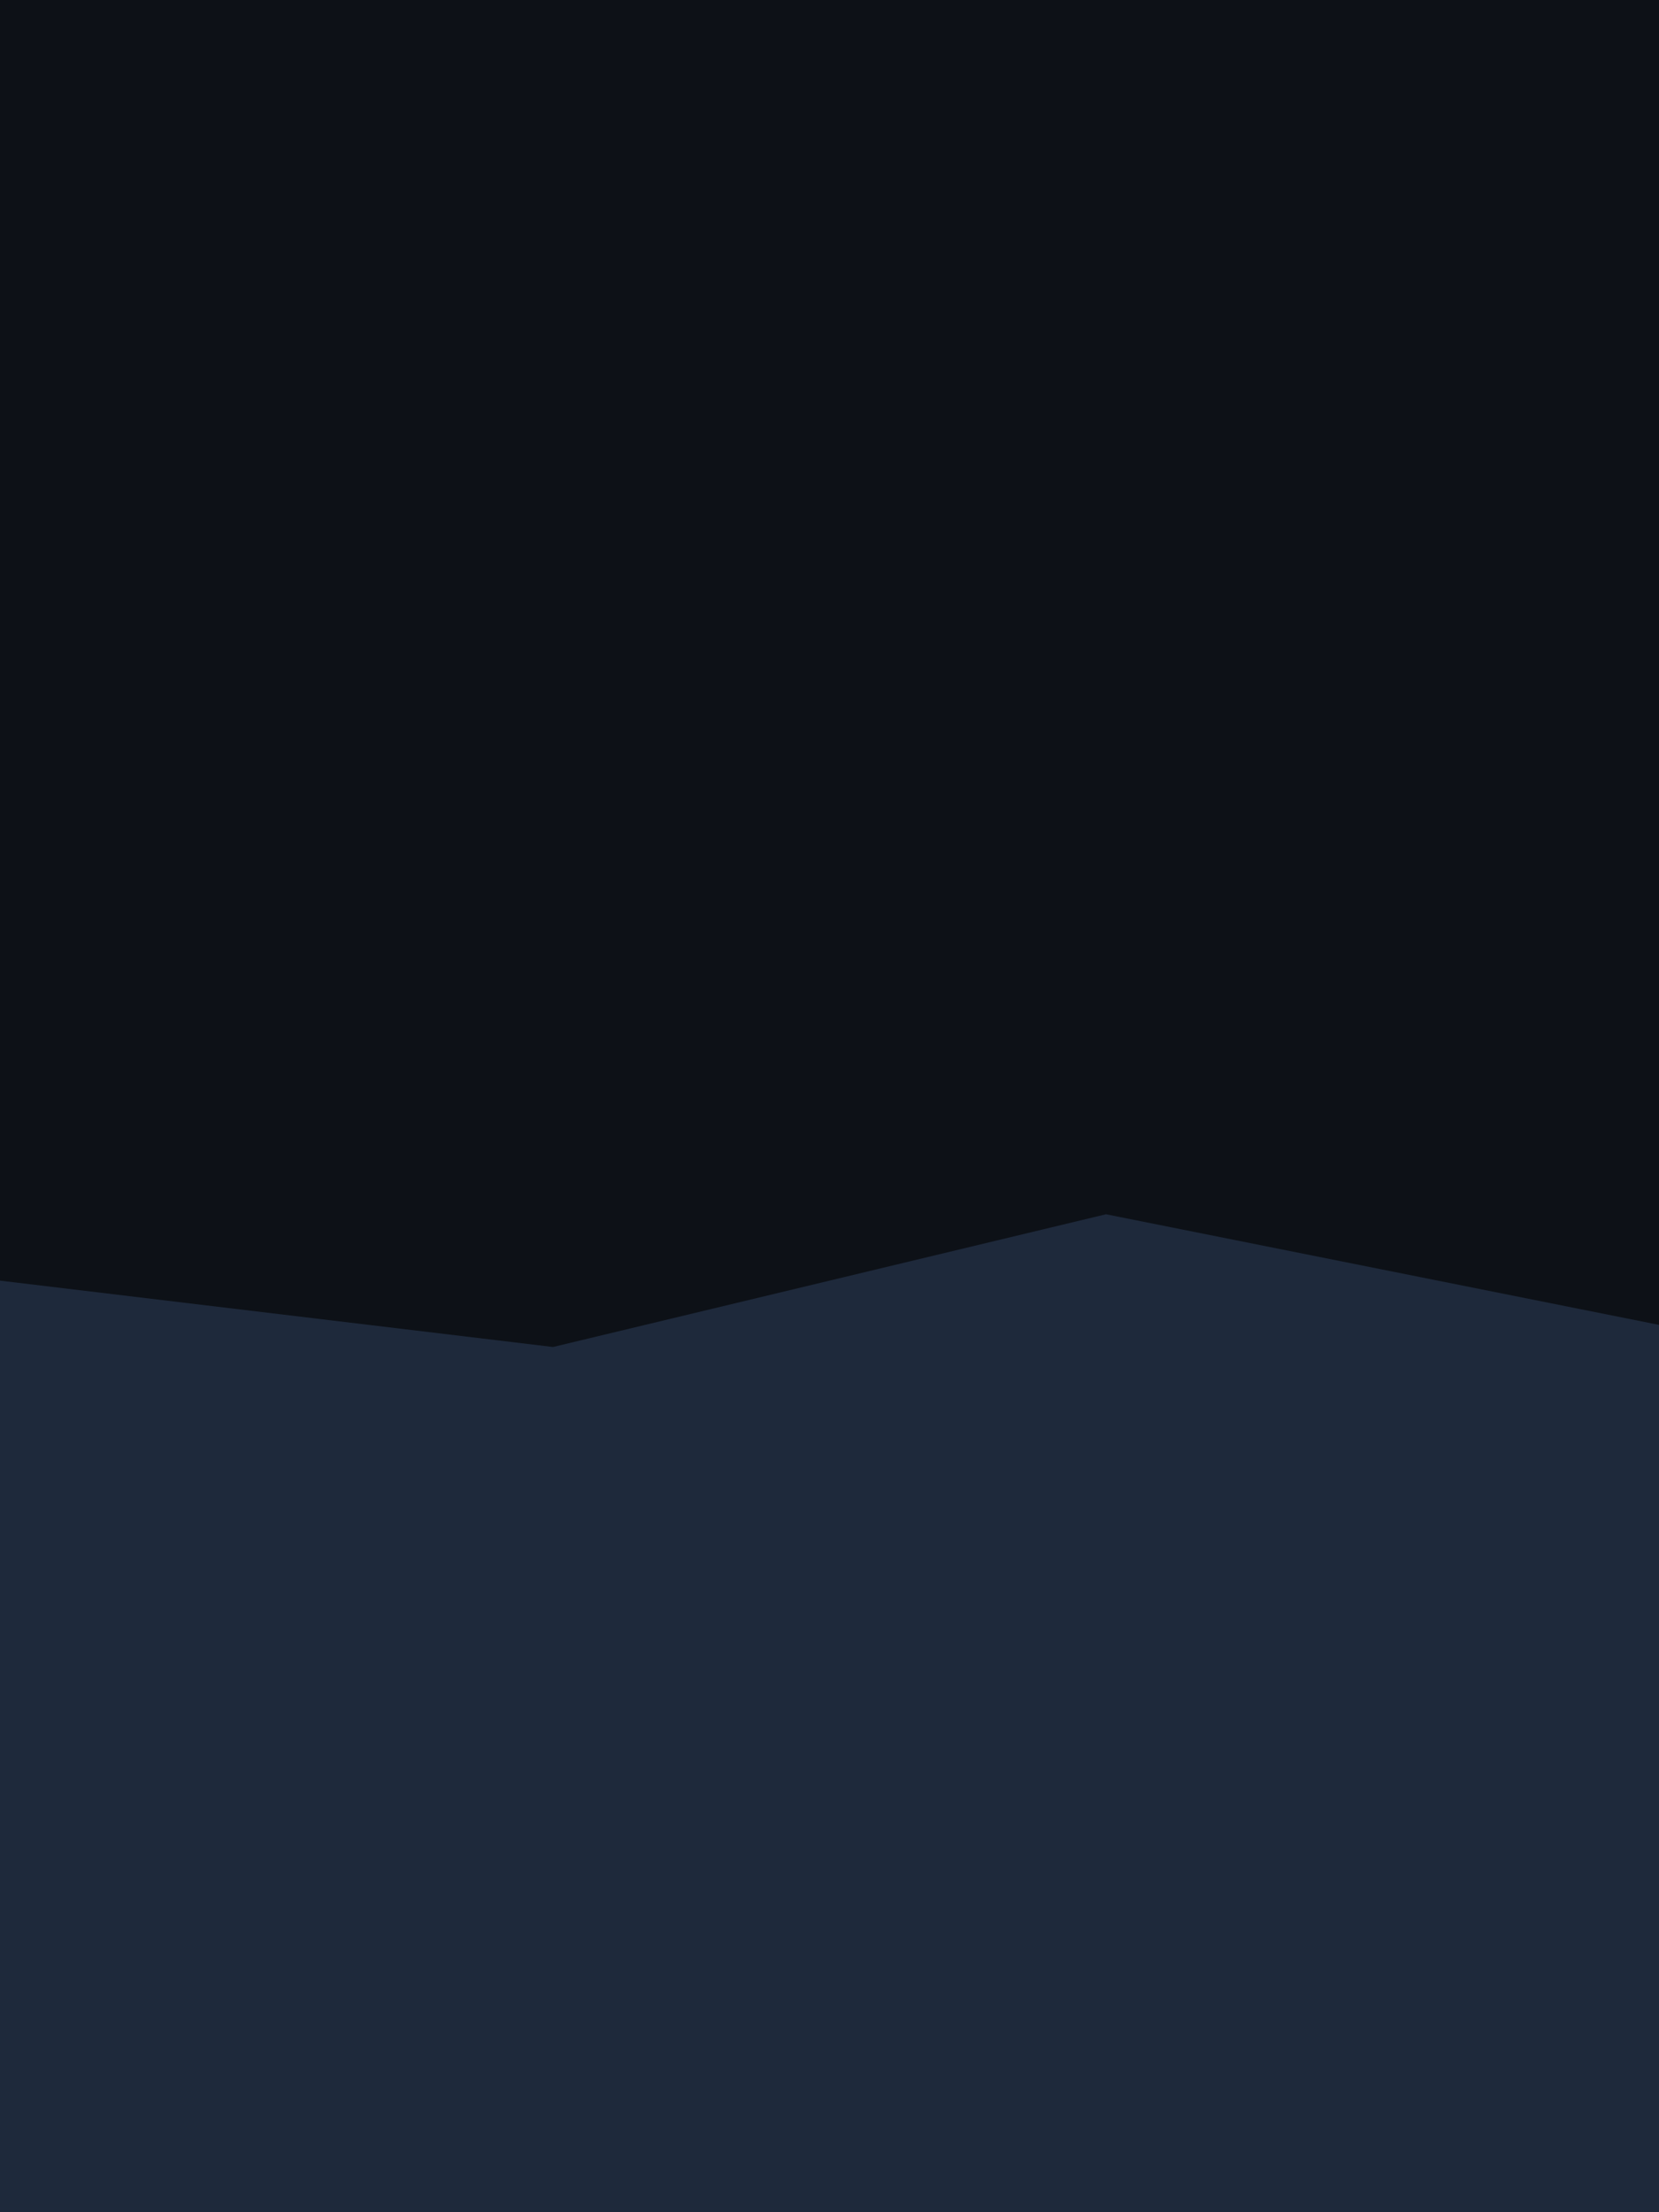<svg id="visual" viewBox="0 0 675 900" width="675" height="900" xmlns="http://www.w3.org/2000/svg" xmlns:xlink="http://www.w3.org/1999/xlink" version="1.1"><path d="M0 298L225 325L450 271L675 334L675 0L450 0L225 0L0 0Z" fill="#0d1117"></path><path d="M0 523L225 550L450 496L675 541L675 332L450 269L225 323L0 296Z" fill="#0d1117"></path><path d="M0 901L225 901L450 901L675 901L675 539L450 494L225 548L0 521Z" fill="#1e293b"></path></svg>